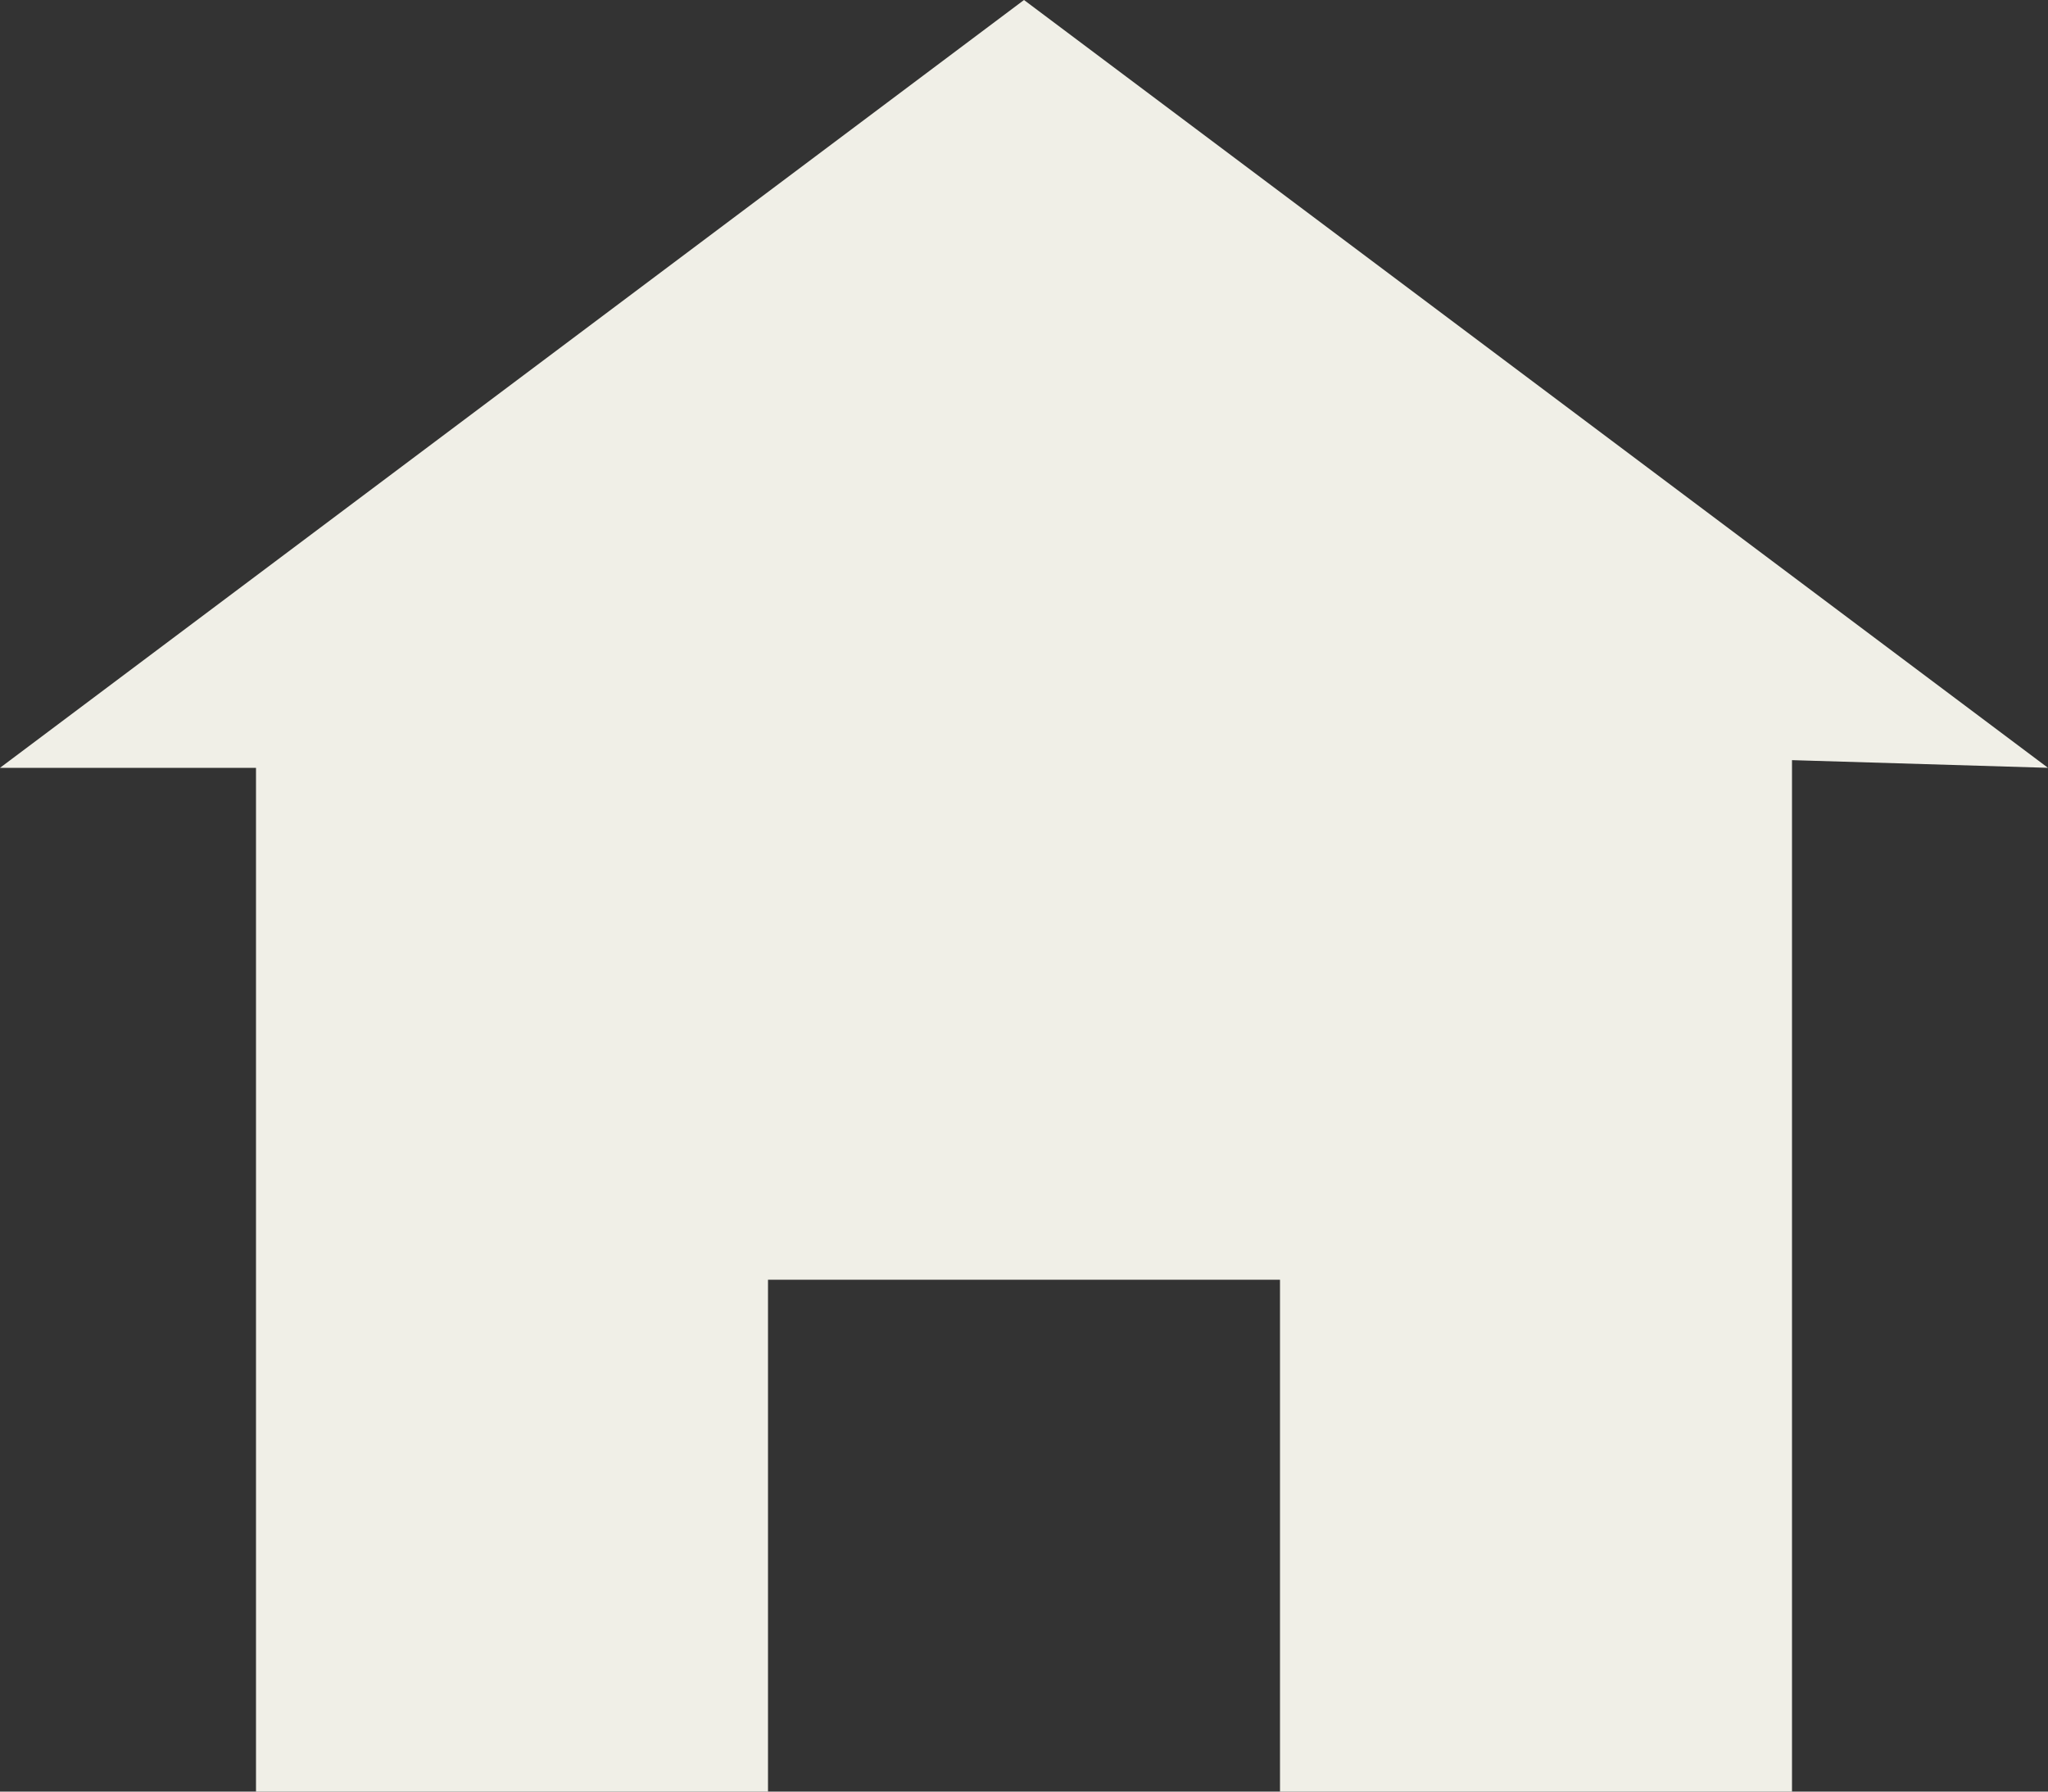 <svg width="40" height="35" viewBox="0 0 40 35" fill="none" xmlns="http://www.w3.org/2000/svg">
<rect x="0" y="0" width="40" height="35" fill="#333333" stroke="none"/>
<path d="M20 0L0 15H5V35H15V25H25V35H35V14.85L40 15L20 0Z" fill="#F0EFE7"/>
</svg>
